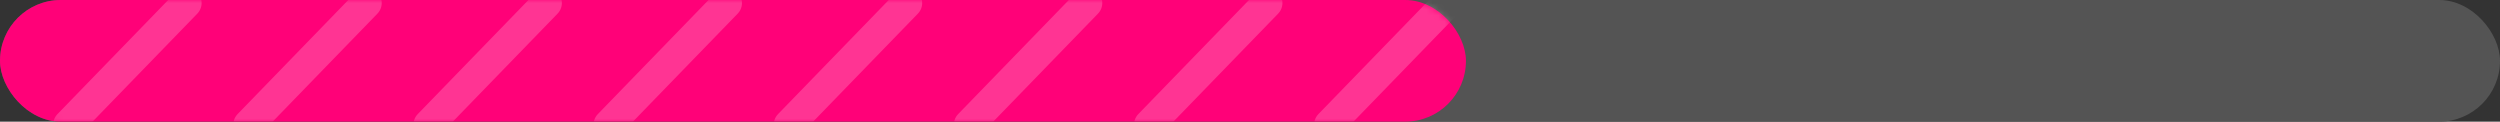 <svg width="411" height="20" viewBox="0 0 411 20" fill="none" xmlns="http://www.w3.org/2000/svg">
<rect x="0" y="0" width="411" height="20" fill="#333333" stroke="none"/>
<rect y="0" width="411" height="20" rx="10" fill="#545454"/>
<rect y="0" width="241" height="20" rx="10" fill="#FF0178"/>
<mask id="mask0_558_432" style="mask-type:alpha" maskUnits="userSpaceOnUse" x="0" y="0" width="241" height="21">
<rect y="0" width="241" height="20" rx="10" fill="#FF0178"/>
</mask>
<g mask="url(#mask0_558_432)">
<g opacity="0.2">
<path d="M11.242 20.5L30.645 0.5" stroke="white" stroke-width="5" stroke-linecap="round"/>
<path d="M40.852 20.5L60.254 0.5" stroke="white" stroke-width="5" stroke-linecap="round"/>
<path d="M70.469 20.5L89.871 0.5" stroke="white" stroke-width="5" stroke-linecap="round"/>
<path d="M100.078 20.5L119.481 0.5" stroke="white" stroke-width="5" stroke-linecap="round"/>
<path d="M129.703 20.5L149.106 0.5" stroke="white" stroke-width="5" stroke-linecap="round"/>
<path d="M159.312 20.5L178.715 0.5" stroke="white" stroke-width="5" stroke-linecap="round"/>
<path d="M188.93 20.5L208.332 0.5" stroke="white" stroke-width="5" stroke-linecap="round"/>
<path d="M218.539 20.5L237.942 0.5" stroke="white" stroke-width="5" stroke-linecap="round"/>
</g>
</g>
</svg>
